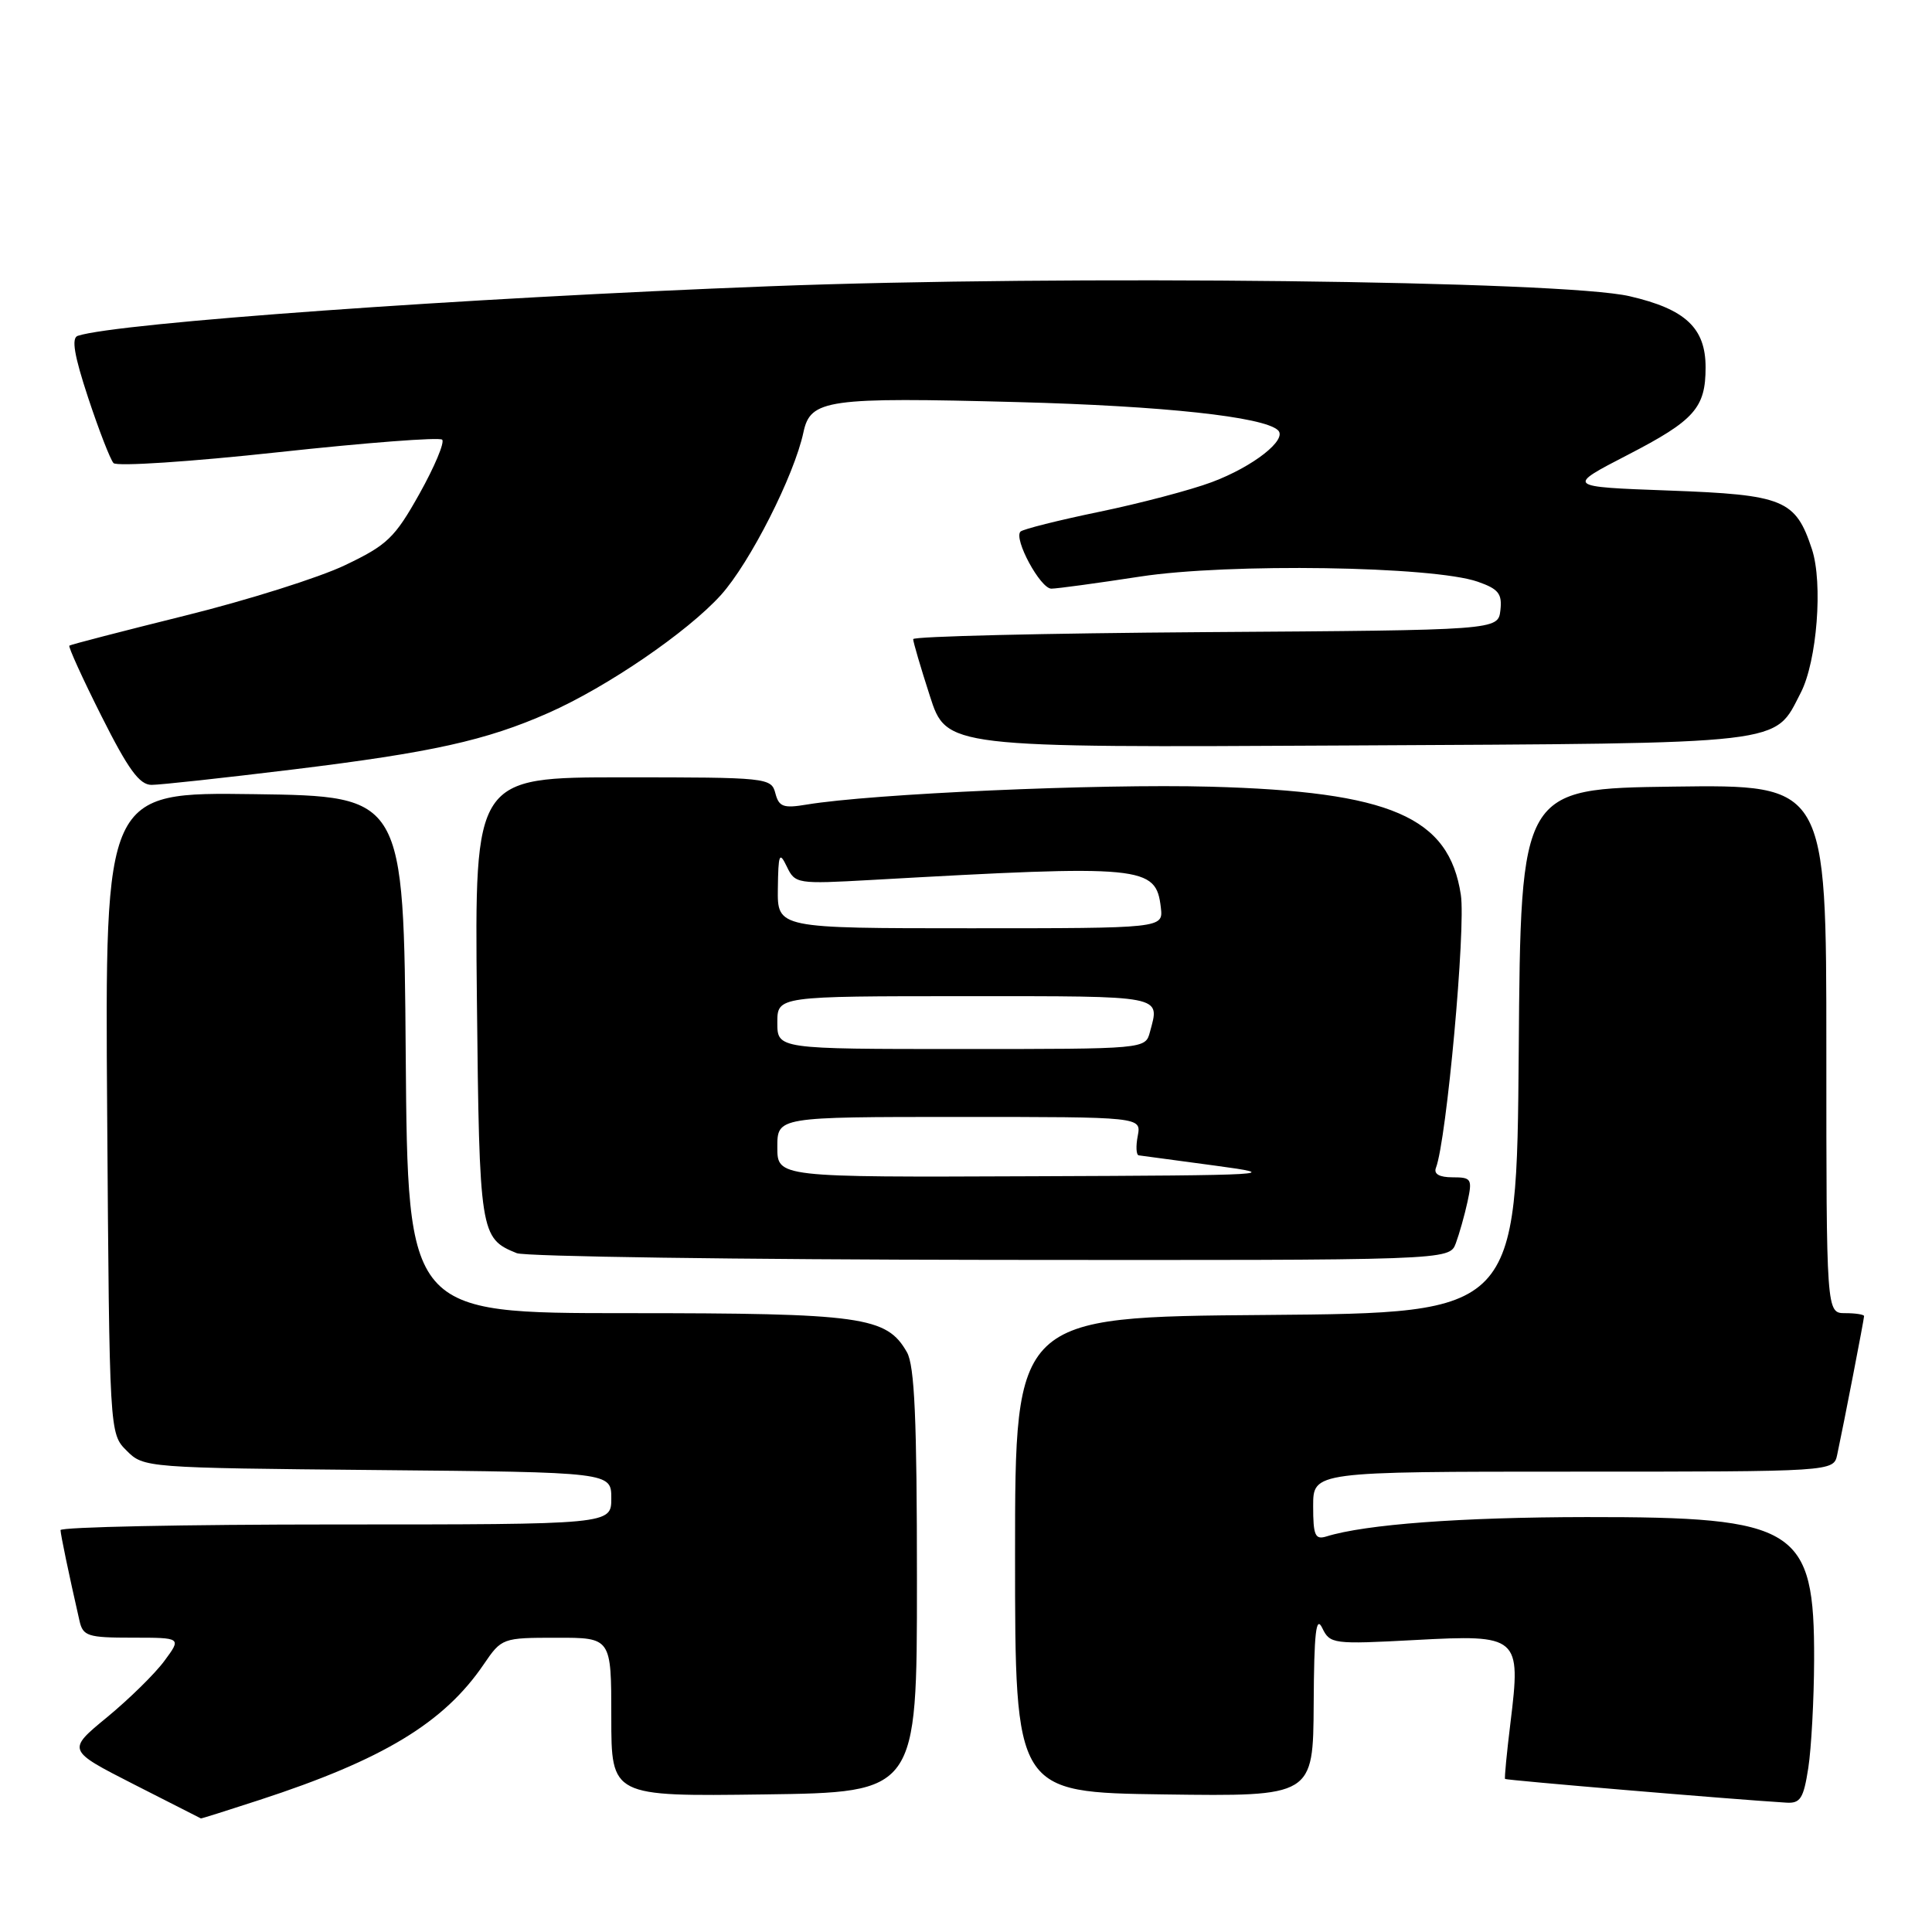 <?xml version="1.0" encoding="UTF-8" standalone="no"?>
<!DOCTYPE svg PUBLIC "-//W3C//DTD SVG 1.1//EN" "http://www.w3.org/Graphics/SVG/1.1/DTD/svg11.dtd" >
<svg xmlns="http://www.w3.org/2000/svg" xmlns:xlink="http://www.w3.org/1999/xlink" version="1.1" viewBox="0 0 256 256">
 <g >
 <path fill="currentColor"
d=" M 34.37 238.51 C 50.75 233.17 58.83 228.28 64.10 220.53 C 66.47 217.05 66.58 217.01 73.75 217.01 C 81.00 217.00 81.00 217.00 81.00 227.52 C 81.00 238.04 81.00 238.04 101.25 237.77 C 121.50 237.50 121.50 237.50 121.50 209.50 C 121.50 188.03 121.19 180.96 120.17 179.17 C 117.48 174.45 114.27 174.00 83.05 174.00 C 54.03 174.00 54.03 174.00 53.76 139.75 C 53.50 105.50 53.50 105.50 33.70 105.23 C 13.90 104.96 13.90 104.96 14.20 147.45 C 14.50 189.95 14.50 189.95 16.78 192.22 C 19.03 194.48 19.32 194.50 50.03 194.79 C 81.00 195.08 81.00 195.08 81.00 198.54 C 81.00 202.00 81.00 202.00 44.50 202.00 C 24.42 202.00 8.01 202.34 8.02 202.75 C 8.05 203.42 9.08 208.39 10.53 214.75 C 10.99 216.80 11.62 217.00 17.55 217.00 C 24.06 217.00 24.06 217.00 21.78 220.08 C 20.53 221.78 17.11 225.13 14.19 227.54 C 8.87 231.91 8.87 231.91 17.69 236.41 C 22.53 238.88 26.56 240.92 26.62 240.95 C 26.69 240.98 30.18 239.88 34.37 238.51 Z  M 239.61 234.25 C 240.01 231.64 240.36 225.22 240.38 220.00 C 240.44 202.42 238.16 200.99 210.23 201.02 C 193.56 201.04 180.92 201.98 175.75 203.59 C 174.26 204.05 174.00 203.46 174.00 199.57 C 174.00 195.00 174.00 195.00 208.48 195.00 C 242.96 195.00 242.96 195.00 243.44 192.75 C 244.32 188.64 247.00 174.79 247.00 174.39 C 247.00 174.18 245.88 174.00 244.50 174.00 C 242.00 174.00 242.00 174.00 242.00 138.98 C 242.00 103.96 242.00 103.96 221.75 104.23 C 201.50 104.50 201.50 104.50 201.24 139.24 C 200.97 173.97 200.97 173.97 167.74 174.24 C 134.50 174.50 134.50 174.50 134.50 206.00 C 134.50 237.50 134.50 237.50 154.25 237.77 C 174.00 238.04 174.00 238.04 174.07 225.77 C 174.12 216.34 174.38 214.01 175.20 215.71 C 176.23 217.84 176.62 217.89 187.52 217.31 C 201.27 216.57 201.55 216.81 200.15 228.22 C 199.66 232.22 199.33 235.60 199.43 235.72 C 199.57 235.89 229.21 238.40 236.69 238.86 C 238.56 238.98 238.98 238.31 239.61 234.25 Z  M 192.90 164.75 C 193.36 163.51 194.06 161.04 194.45 159.25 C 195.11 156.21 194.98 156.00 192.47 156.00 C 190.72 156.00 189.95 155.56 190.27 154.74 C 191.68 151.08 194.24 122.99 193.57 118.57 C 192.00 108.23 184.28 104.89 160.37 104.24 C 145.57 103.84 115.56 105.17 106.89 106.61 C 103.80 107.13 103.21 106.91 102.74 105.11 C 102.20 103.05 101.68 103.00 82.54 103.00 C 62.89 103.00 62.89 103.00 63.19 132.35 C 63.52 163.52 63.61 164.08 68.47 166.05 C 69.58 166.50 97.85 166.90 131.27 166.94 C 192.05 167.00 192.05 167.00 192.90 164.75 Z  M 38.82 101.96 C 57.22 99.71 64.41 98.12 72.68 94.46 C 80.44 91.03 91.09 83.75 95.52 78.85 C 99.37 74.58 105.24 63.01 106.46 57.28 C 107.39 52.92 109.55 52.61 134.86 53.28 C 154.17 53.79 167.40 55.22 169.33 57.00 C 170.66 58.22 166.07 61.83 160.56 63.89 C 157.78 64.93 151.07 66.70 145.65 67.82 C 140.24 68.94 135.54 70.12 135.22 70.44 C 134.28 71.39 137.85 78.00 139.31 78.00 C 140.04 78.00 145.34 77.28 151.07 76.40 C 162.77 74.60 189.88 75.01 195.81 77.08 C 198.56 78.04 199.06 78.67 198.81 80.87 C 198.50 83.50 198.50 83.50 159.75 83.76 C 138.44 83.91 121.00 84.32 121.00 84.69 C 121.00 85.06 121.99 88.44 123.21 92.21 C 125.41 99.07 125.41 99.07 178.50 98.78 C 237.42 98.47 235.01 98.75 238.61 91.79 C 240.76 87.62 241.57 77.26 240.09 72.77 C 237.92 66.19 236.38 65.56 221.15 65.00 C 207.50 64.50 207.50 64.50 215.71 60.26 C 224.53 55.70 226.00 54.05 226.00 48.68 C 226.00 43.46 223.34 40.96 215.93 39.25 C 207.09 37.19 141.07 36.43 102.00 37.93 C 61.50 39.48 15.48 42.78 10.30 44.50 C 9.44 44.79 9.83 47.10 11.68 52.70 C 13.10 56.99 14.61 60.88 15.04 61.36 C 15.46 61.83 25.29 61.18 36.88 59.92 C 48.48 58.66 58.25 57.91 58.59 58.26 C 58.94 58.61 57.59 61.83 55.59 65.41 C 52.31 71.27 51.32 72.22 45.72 74.89 C 42.30 76.53 32.75 79.54 24.50 81.58 C 16.25 83.63 9.36 85.41 9.19 85.55 C 9.02 85.68 10.93 89.89 13.45 94.90 C 16.99 101.95 18.48 104.00 20.08 104.00 C 21.22 104.00 29.65 103.08 38.82 101.96 Z  M 103.00 152.00 C 103.00 148.00 103.00 148.00 127.12 148.00 C 151.23 148.00 151.23 148.00 150.76 150.50 C 150.49 151.88 150.55 153.04 150.89 153.09 C 151.22 153.13 155.78 153.75 161.00 154.45 C 170.01 155.66 168.76 155.74 136.75 155.86 C 103.00 156.00 103.00 156.00 103.00 152.00 Z  M 103.00 135.50 C 103.00 132.00 103.00 132.00 128.00 132.00 C 154.50 132.00 153.69 131.84 152.37 136.75 C 151.77 139.00 151.77 139.00 127.38 139.00 C 103.00 139.00 103.00 139.00 103.00 135.50 Z  M 103.07 117.75 C 103.13 113.13 103.27 112.78 104.26 114.83 C 105.35 117.11 105.63 117.15 115.44 116.60 C 151.64 114.56 153.17 114.71 153.82 120.27 C 154.13 123.00 154.13 123.00 128.57 123.00 C 103.00 123.00 103.00 123.00 103.07 117.75 Z "/>
</g>
</svg>